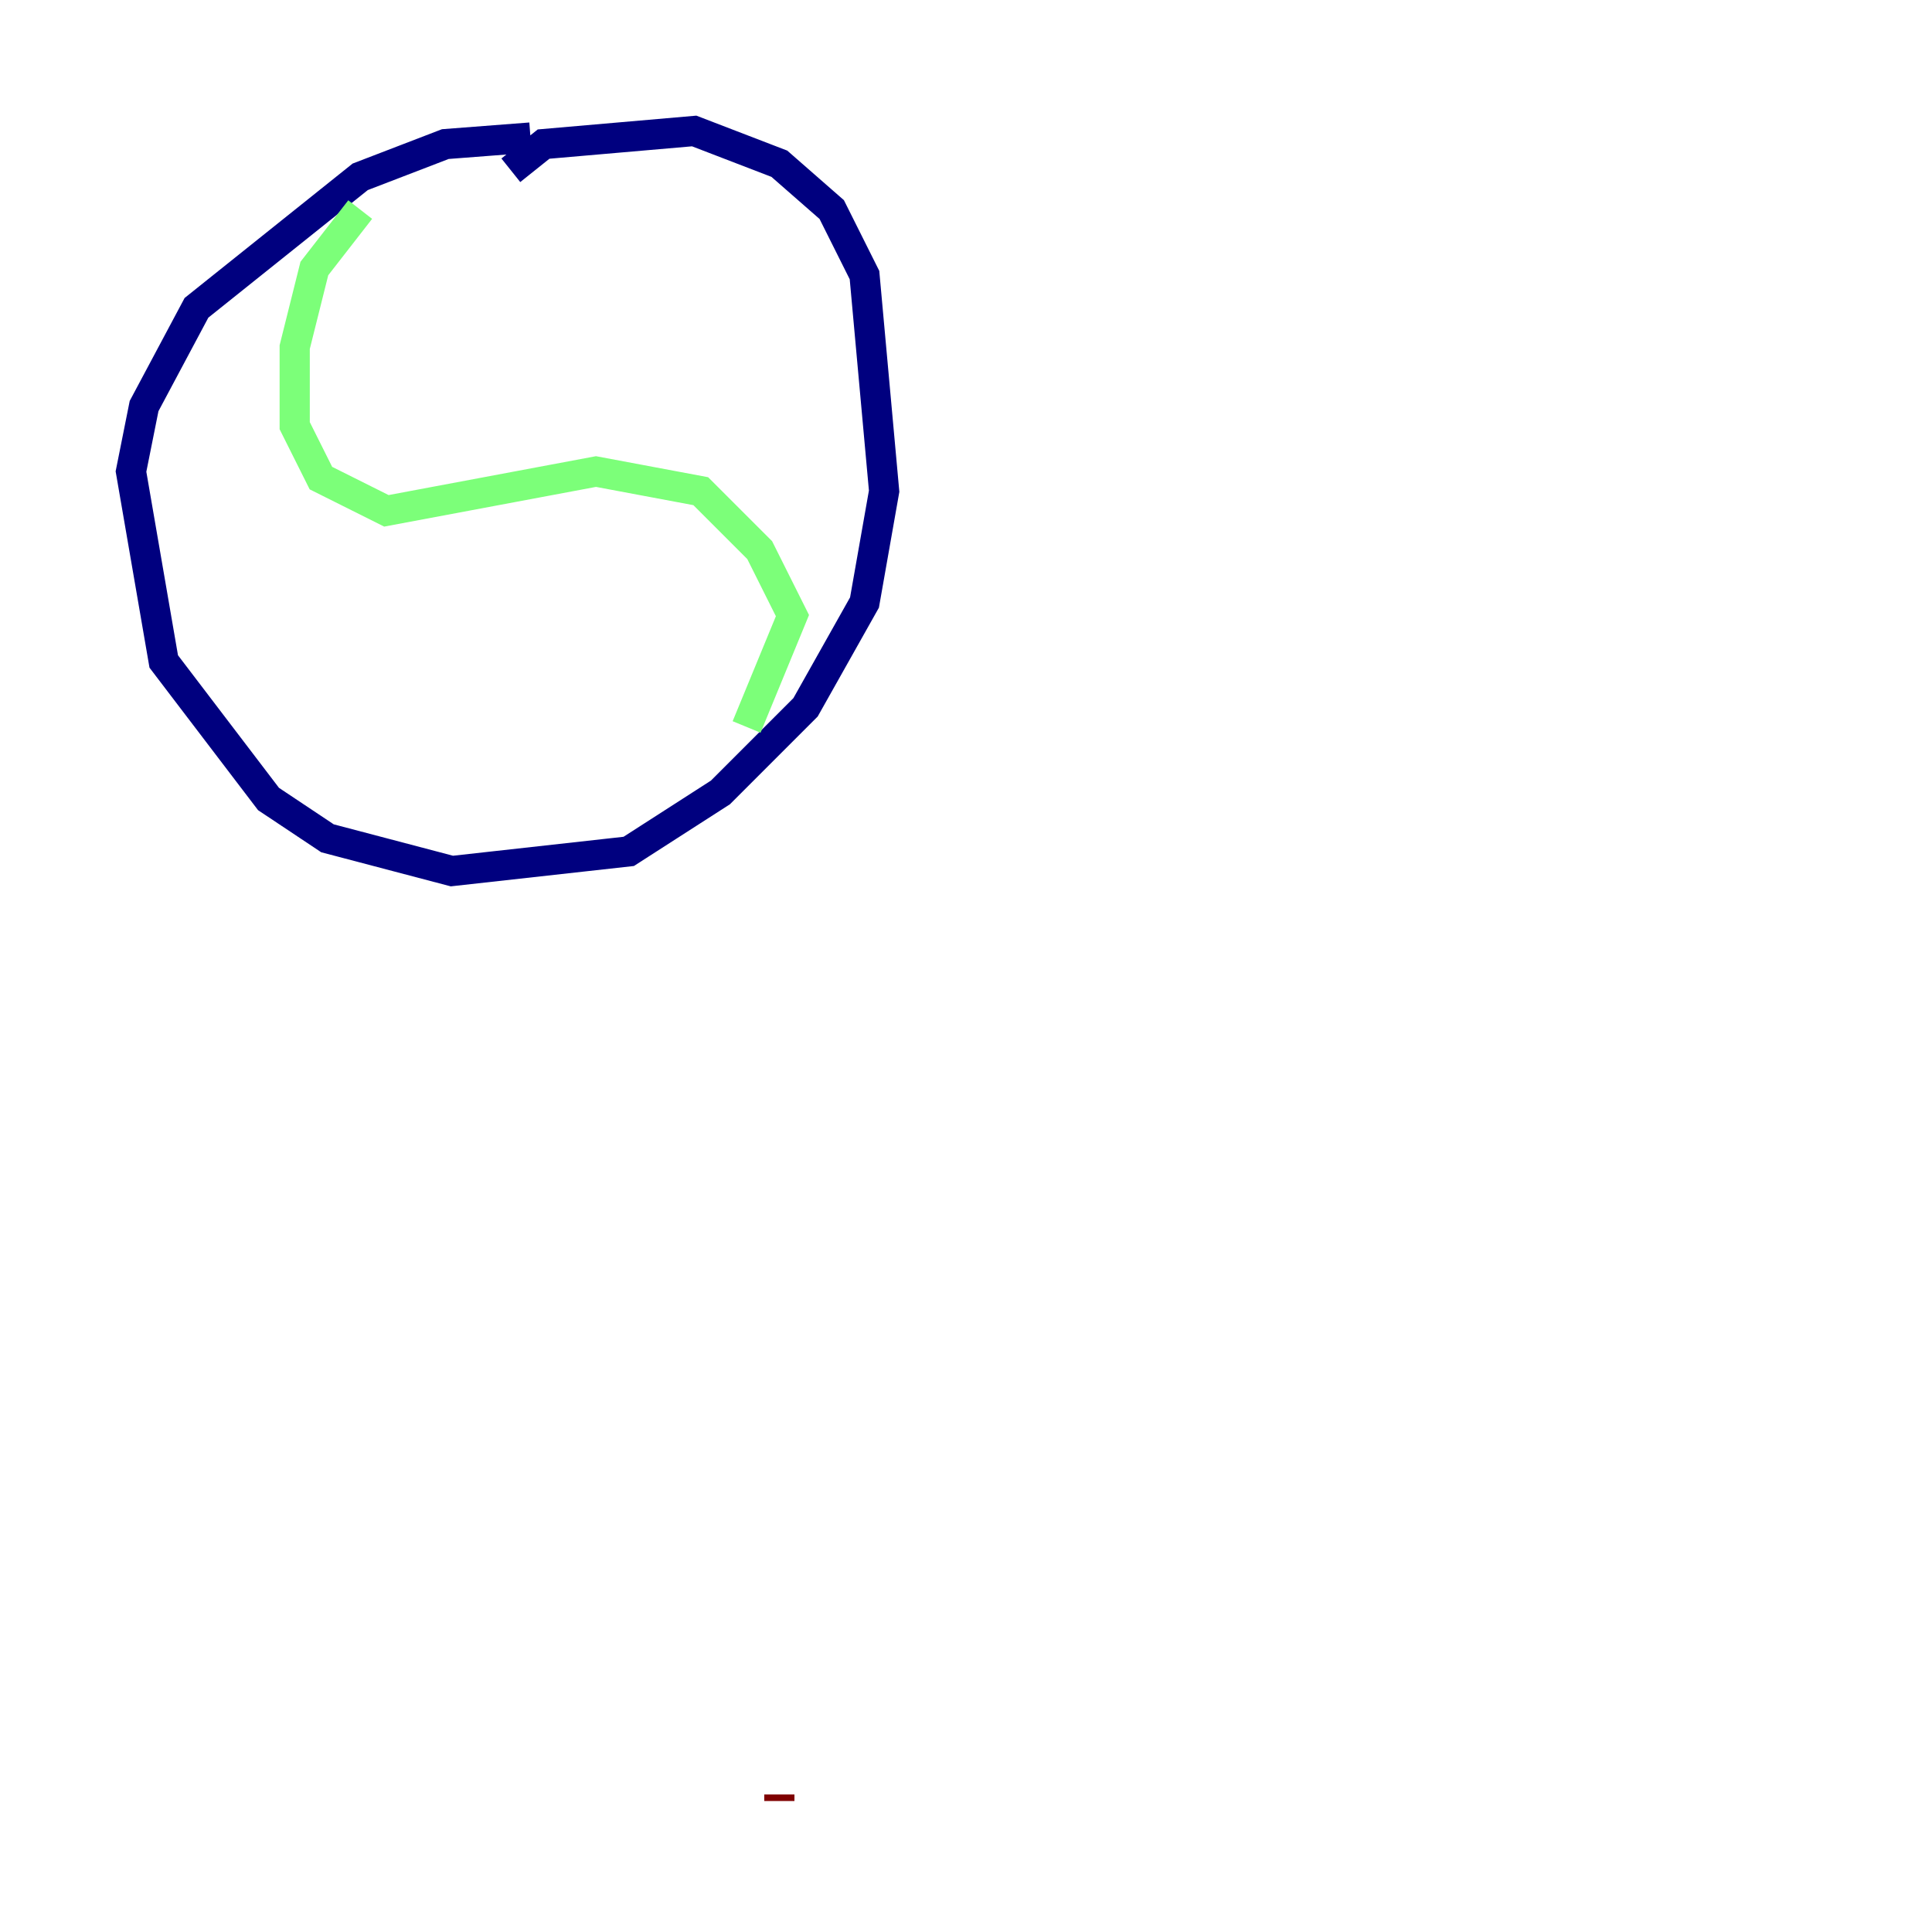 <?xml version="1.0" encoding="utf-8" ?>
<svg baseProfile="tiny" height="128" version="1.2" viewBox="0,0,128,128" width="128" xmlns="http://www.w3.org/2000/svg" xmlns:ev="http://www.w3.org/2001/xml-events" xmlns:xlink="http://www.w3.org/1999/xlink"><defs /><polyline fill="none" points="35.146,9.112 29.505,9.546 23.864,11.715 13.017,20.393 9.546,26.902 8.678,31.241 10.848,43.824 17.79,52.936 21.695,55.539 29.939,57.709 41.654,56.407 47.729,52.502 53.37,46.861 57.275,39.919 58.576,32.542 57.275,18.224 55.105,13.885 51.634,10.848 45.993,8.678 36.014,9.546 33.844,11.281" stroke="#00007f" stroke-width="2" /><polyline fill="none" points="23.864,13.885 20.827,17.79 19.525,22.997 19.525,28.203 21.261,31.675 25.6,33.844 39.485,31.241 46.427,32.542 50.332,36.447 52.502,40.786 49.464,48.163" stroke="#7cff79" stroke-width="2" /><polyline fill="none" points="51.634,119.322 51.634,118.888" stroke="#7f0000" stroke-width="2" /></svg>